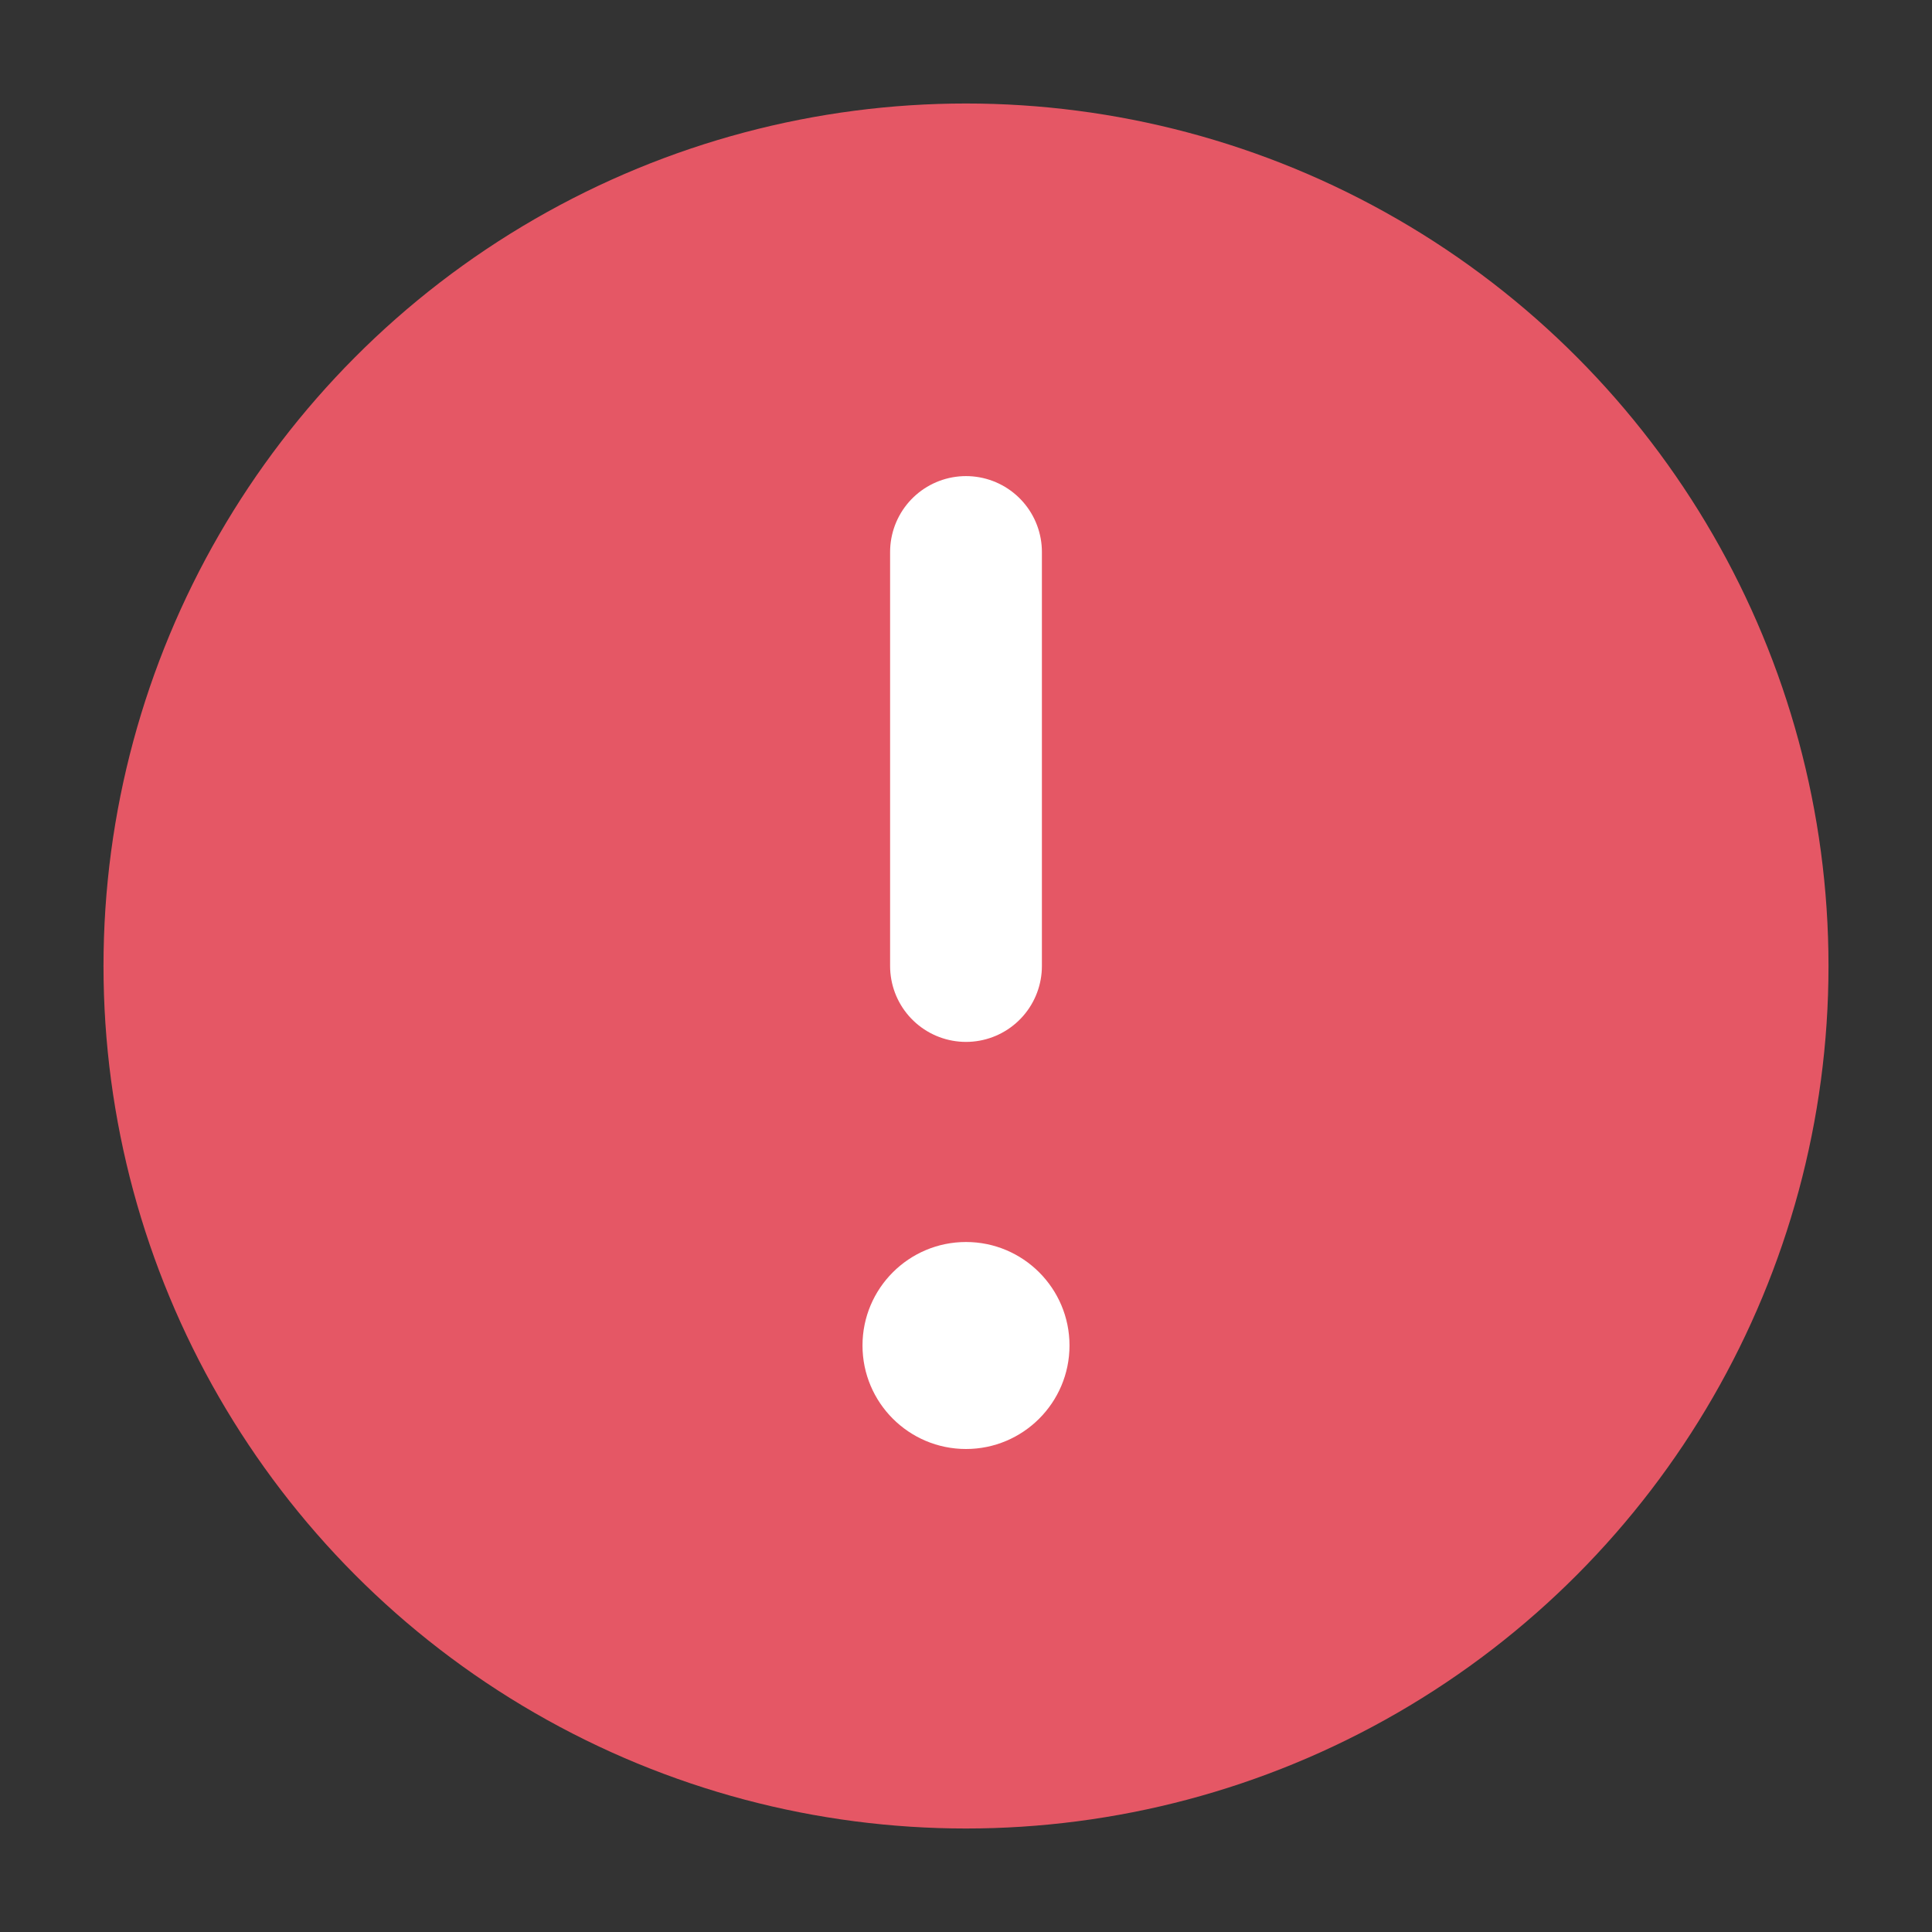 <svg width="28" height="28" viewBox="0 0 28 28" fill="none" xmlns="http://www.w3.org/2000/svg">
    <rect x="0" y="0" width="28" height="28" fill="#333333" stroke="none"/>
    <circle cx="14" cy="14" r="12.5" fill="#E55765"/>
    <path d="M14 8L14 14" stroke="white" stroke-width="2.2" stroke-linecap="round"/>
    <path d="M15.5 19.5C15.5 20.328 14.828 21 14 21C13.172 21 12.5 20.328 12.5 19.5C12.5 18.672 13.172 18 14 18C14.828 18 15.5 18.672 15.5 19.5Z" fill="white"/>
</svg>
